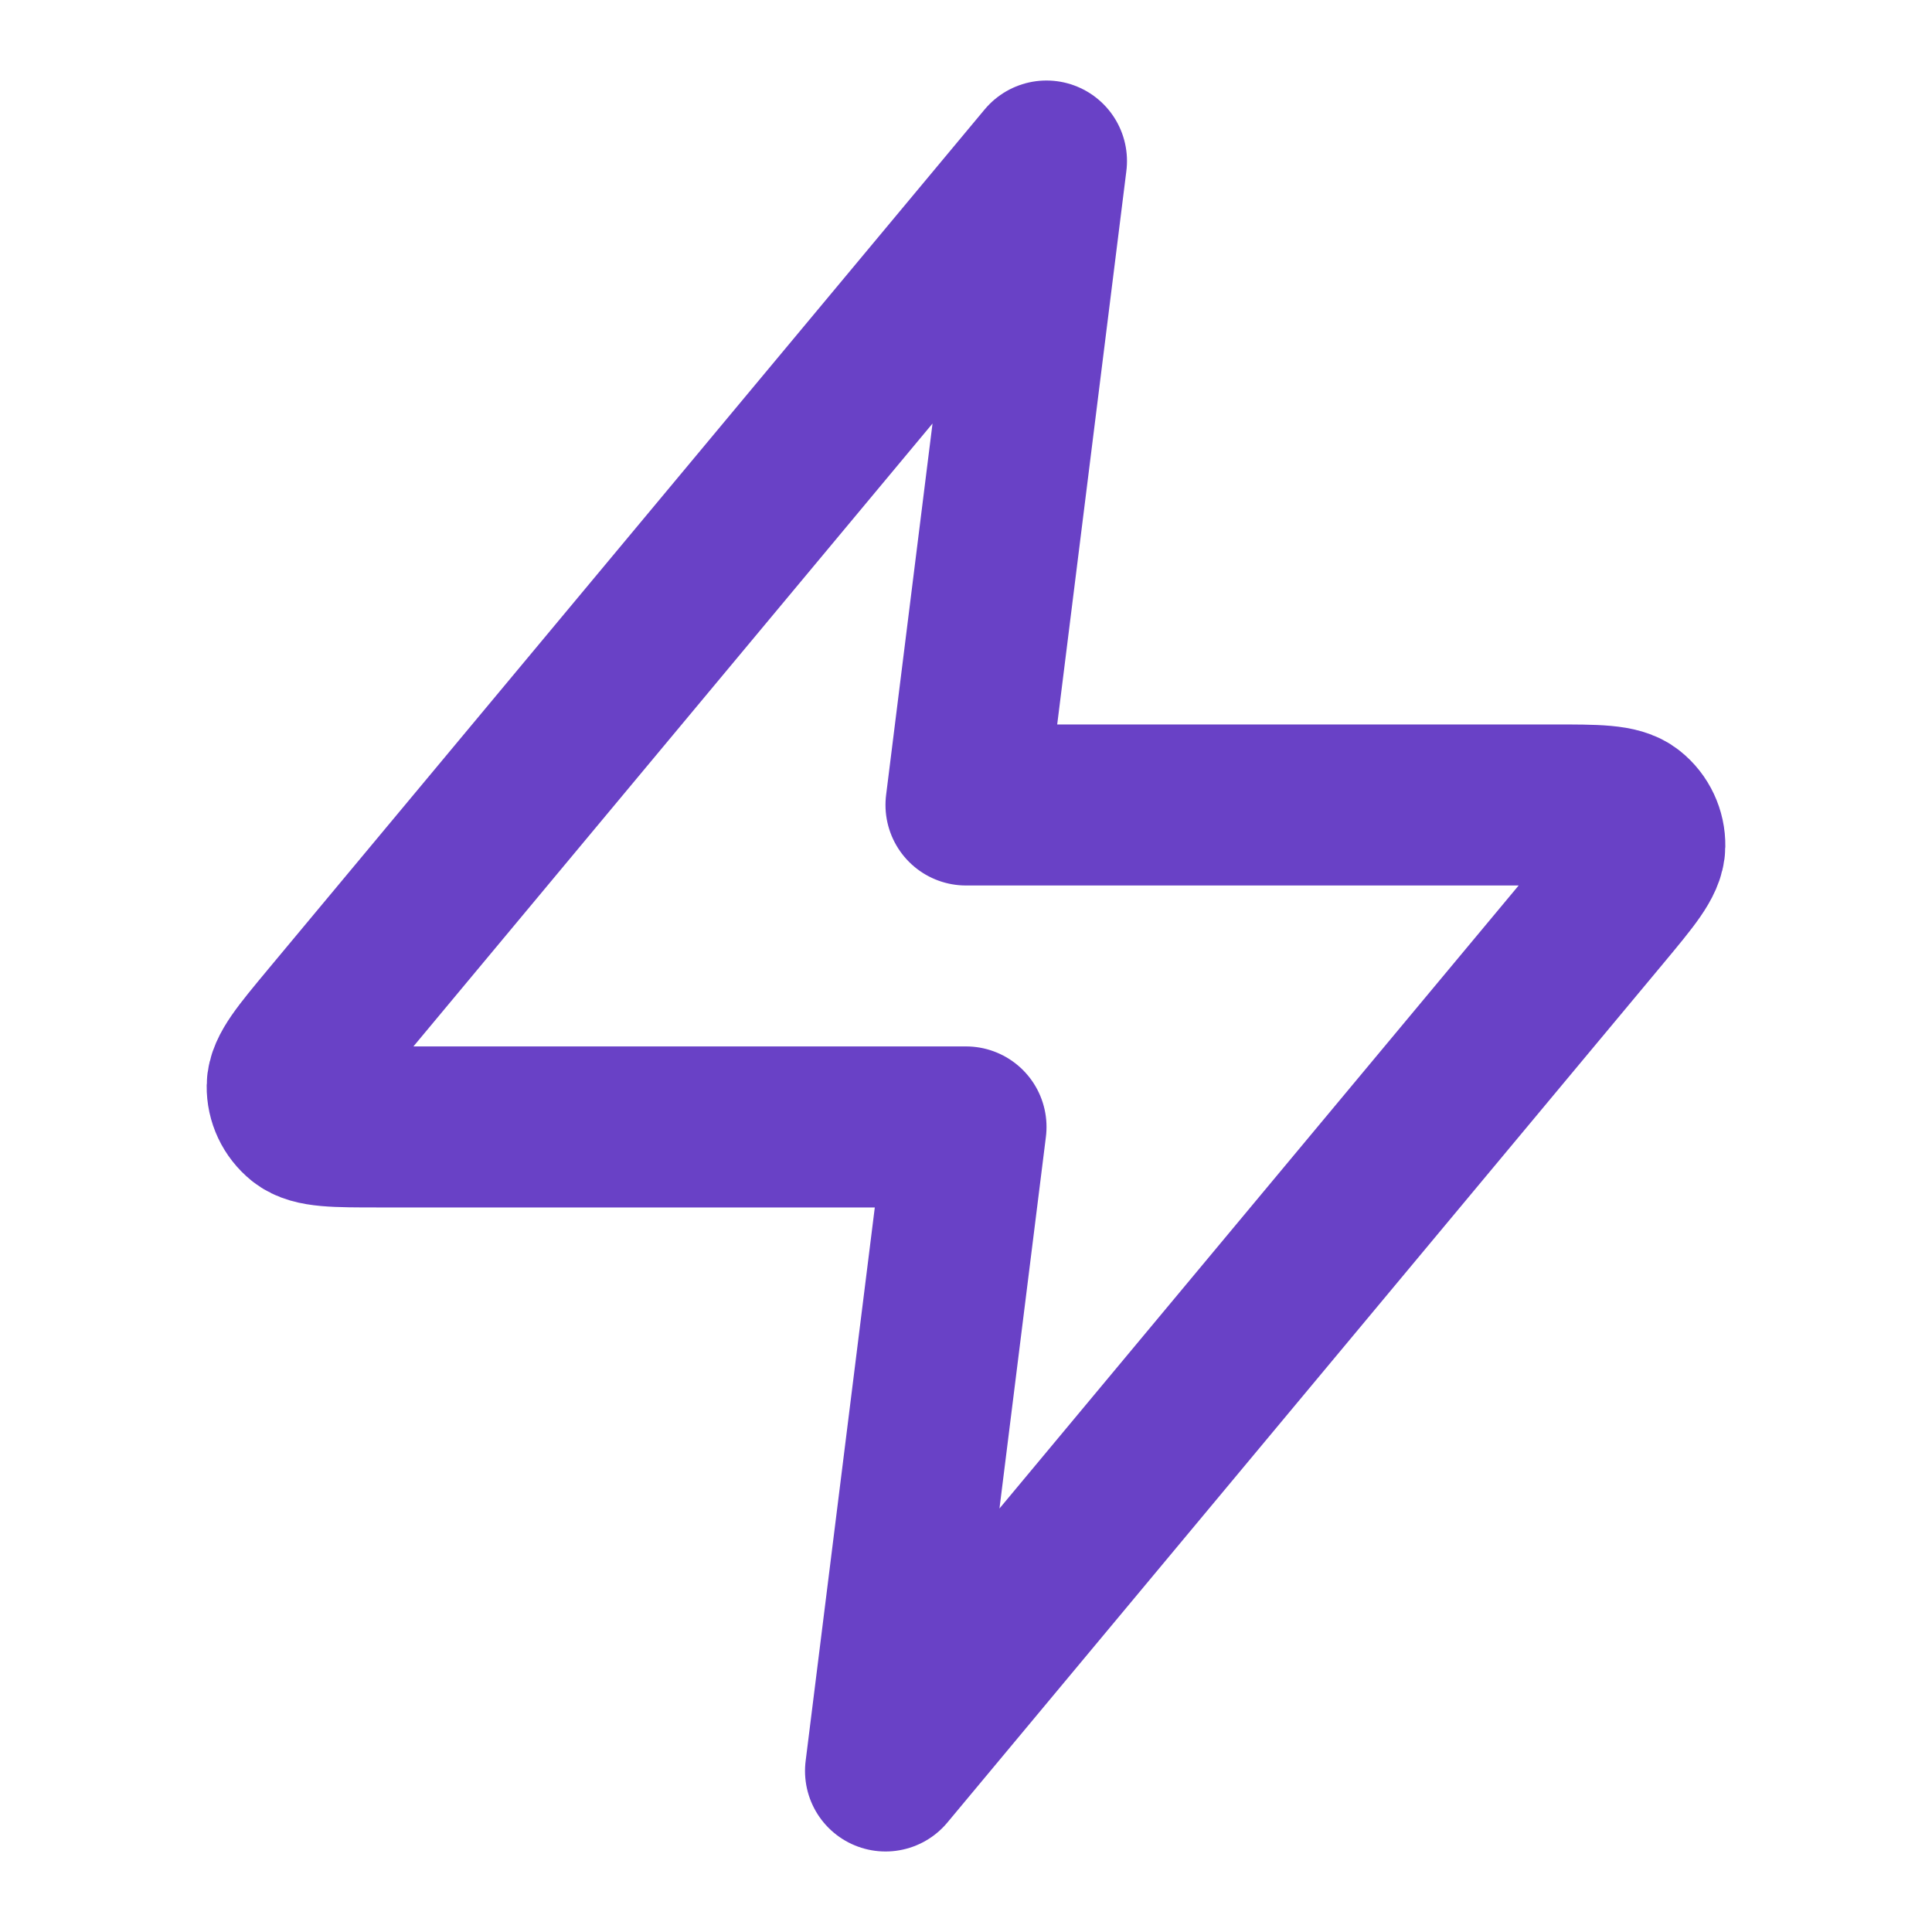 <svg width="20" height="20" viewBox="0 0 20 20" fill="none" xmlns="http://www.w3.org/2000/svg">
<g id="zap">
<path id="Icon" d="M10.833 1.667L3.411 10.573C3.121 10.922 2.975 11.096 2.973 11.244C2.971 11.372 3.028 11.493 3.128 11.574C3.242 11.666 3.469 11.666 3.923 11.666H10L9.167 18.333L16.589 9.427C16.879 9.078 17.025 8.903 17.027 8.756C17.029 8.628 16.972 8.506 16.872 8.426C16.758 8.333 16.531 8.333 16.077 8.333H10L10.833 1.667Z" stroke="#6941C6" stroke-width="1.667" stroke-linecap="round" stroke-linejoin="round"/>
</g>
</svg>
